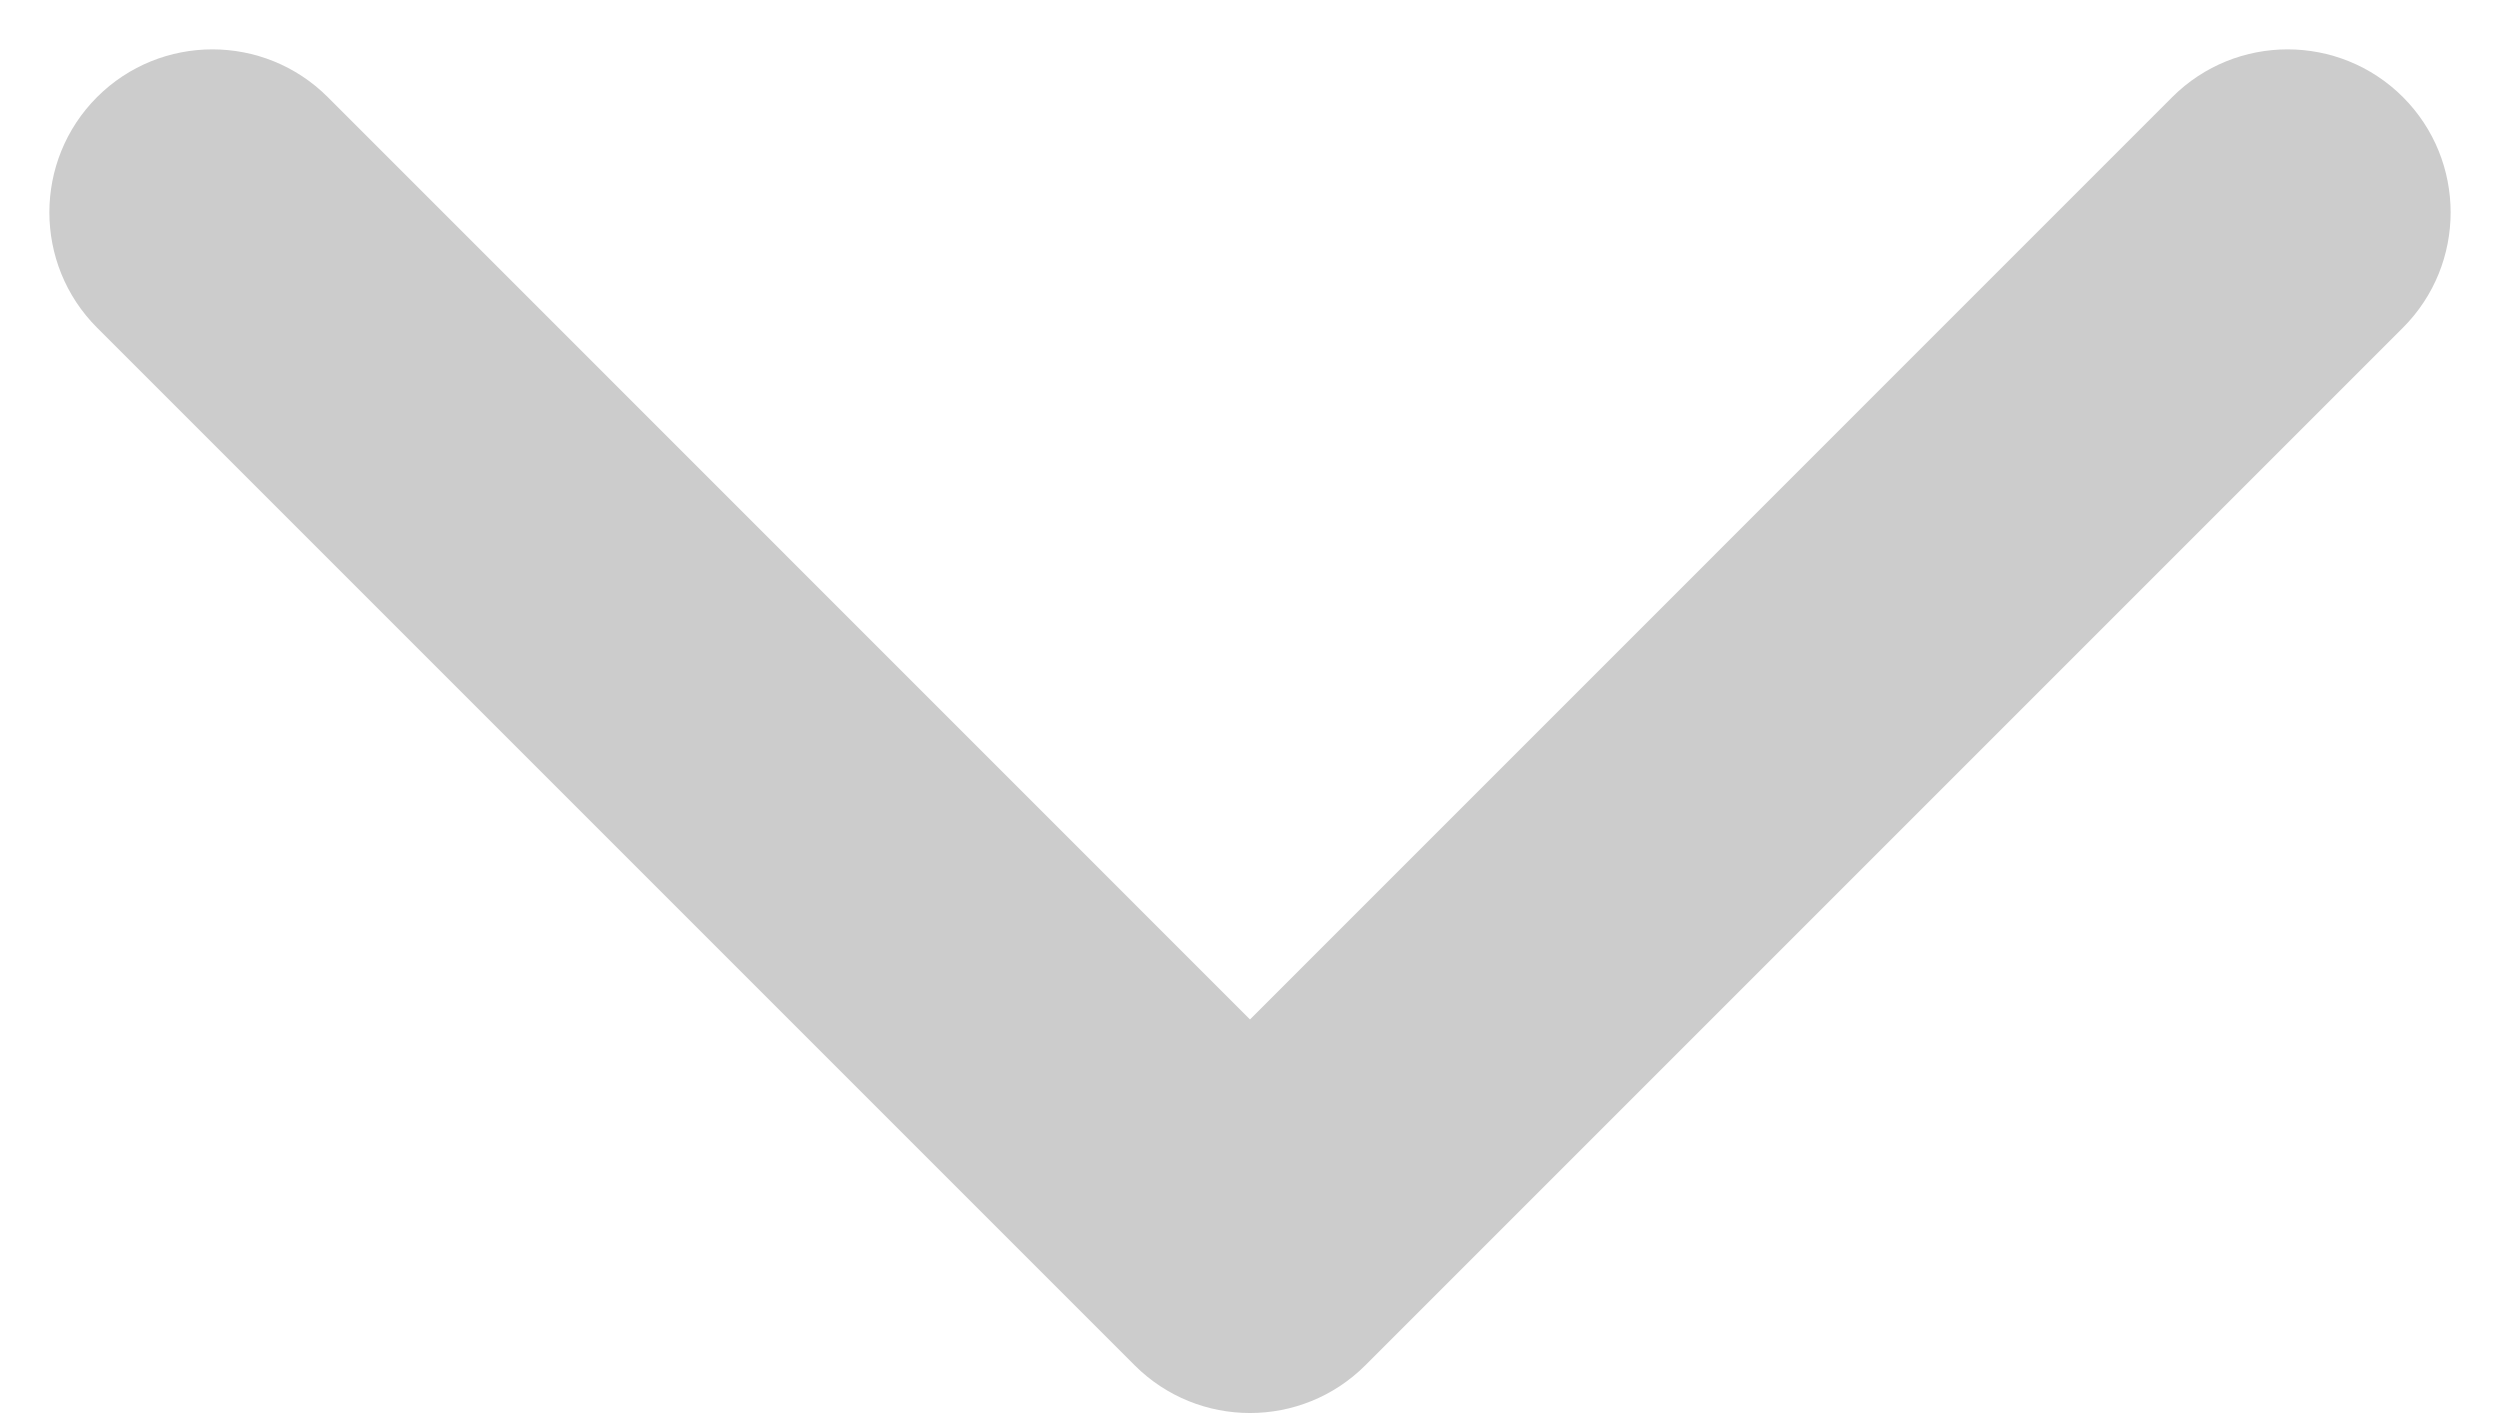 <svg width="23" height="13" viewBox="0 0 23 13" fill="none" xmlns="http://www.w3.org/2000/svg">
<path d="M10.439 12.561C11.025 13.146 11.975 13.146 12.561 12.561L22.107 3.015C22.692 2.429 22.692 1.479 22.107 0.893C21.521 0.308 20.571 0.308 19.985 0.893L11.5 9.379L3.015 0.893C2.429 0.308 1.479 0.308 0.893 0.893C0.308 1.479 0.308 2.429 0.893 3.015L10.439 12.561ZM10 10.5V11.5H13V10.5H10Z" fill="#CCCCCC"/>
</svg>
